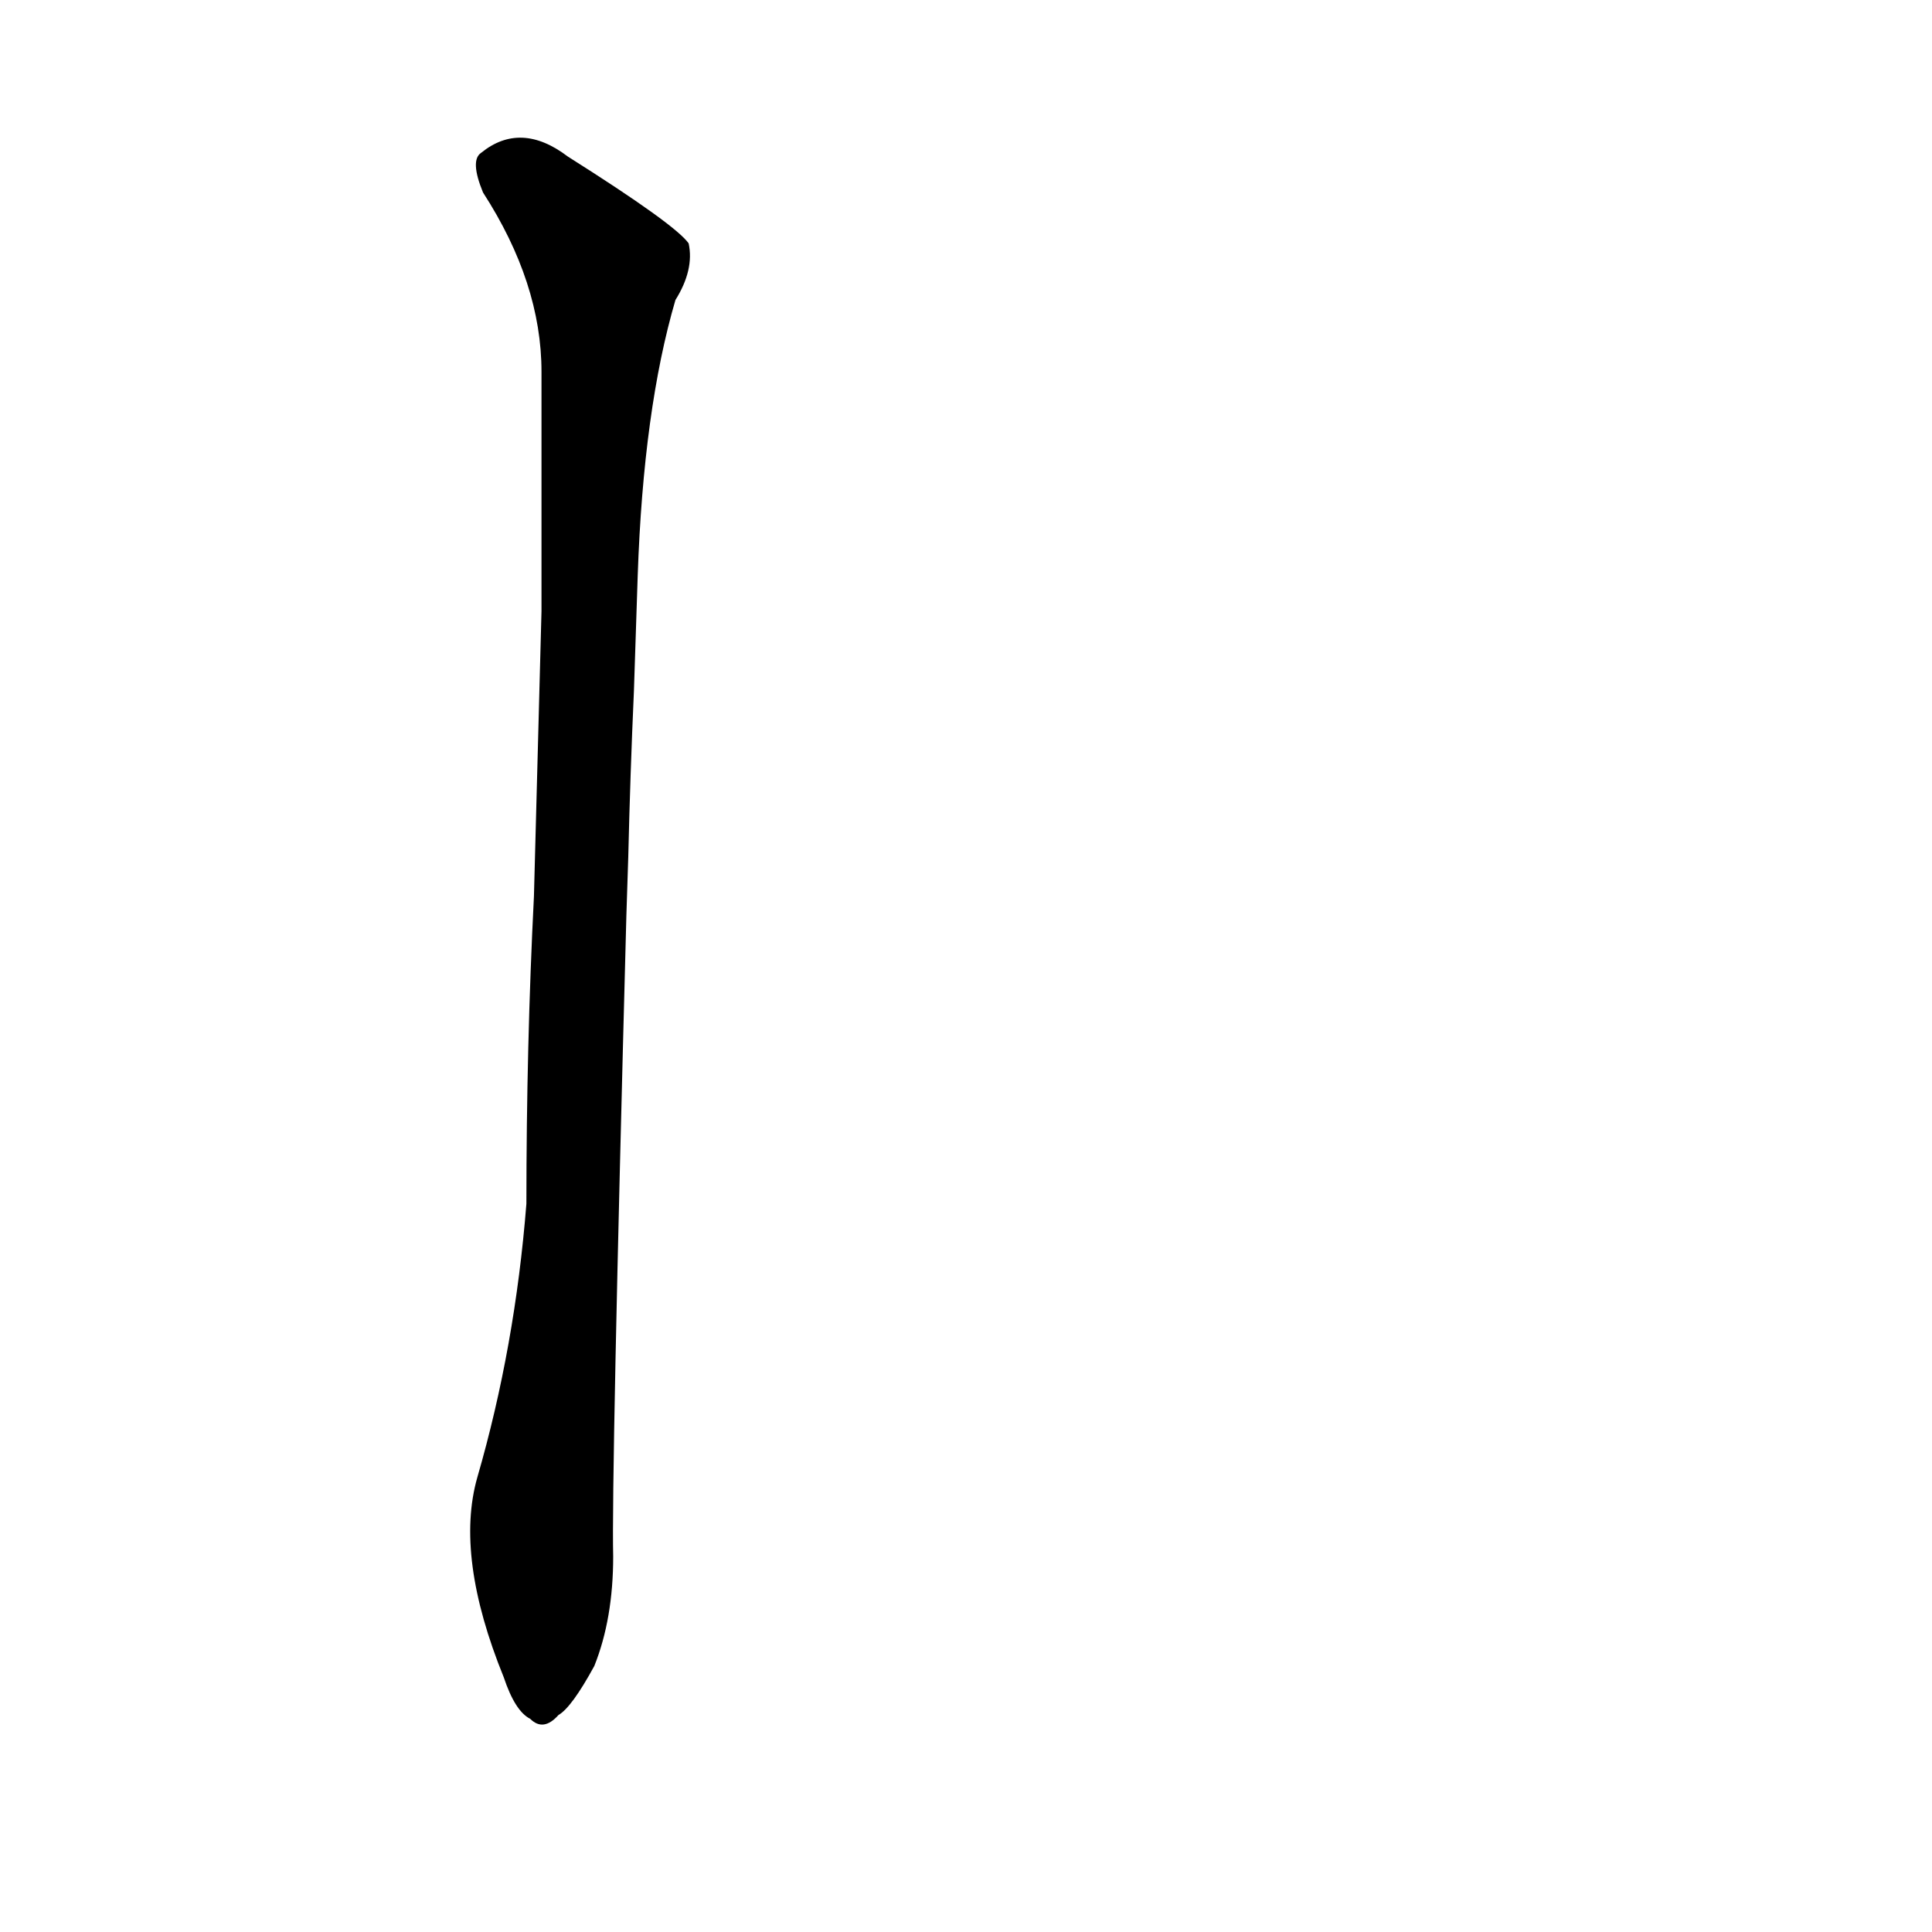 <?xml version='1.0' encoding='utf-8'?>
<svg xmlns="http://www.w3.org/2000/svg" version="1.1" viewBox="0 0 1024 1024"><g transform="scale(1, -1) translate(0, -900)"><path d="M 333 446 Q 334 489 336 534 L 338 595 Q 341 683 358 741 Q 368 757 365 771 Q 358 781 301 817 Q 276 836 255 819 Q 249 815 256 798 Q 287 750 287 703 Q 287 643 287 576 L 283 425 Q 279 346 279 262 Q 273 186 253 117 Q 241 75 267 11 Q 273 -7 281 -11 Q 288 -18 296 -9 Q 303 -5 315 17 Q 325 42 325 75 Q 324 115 332 415 L 333 446 Z" fill="black" /></g></svg>